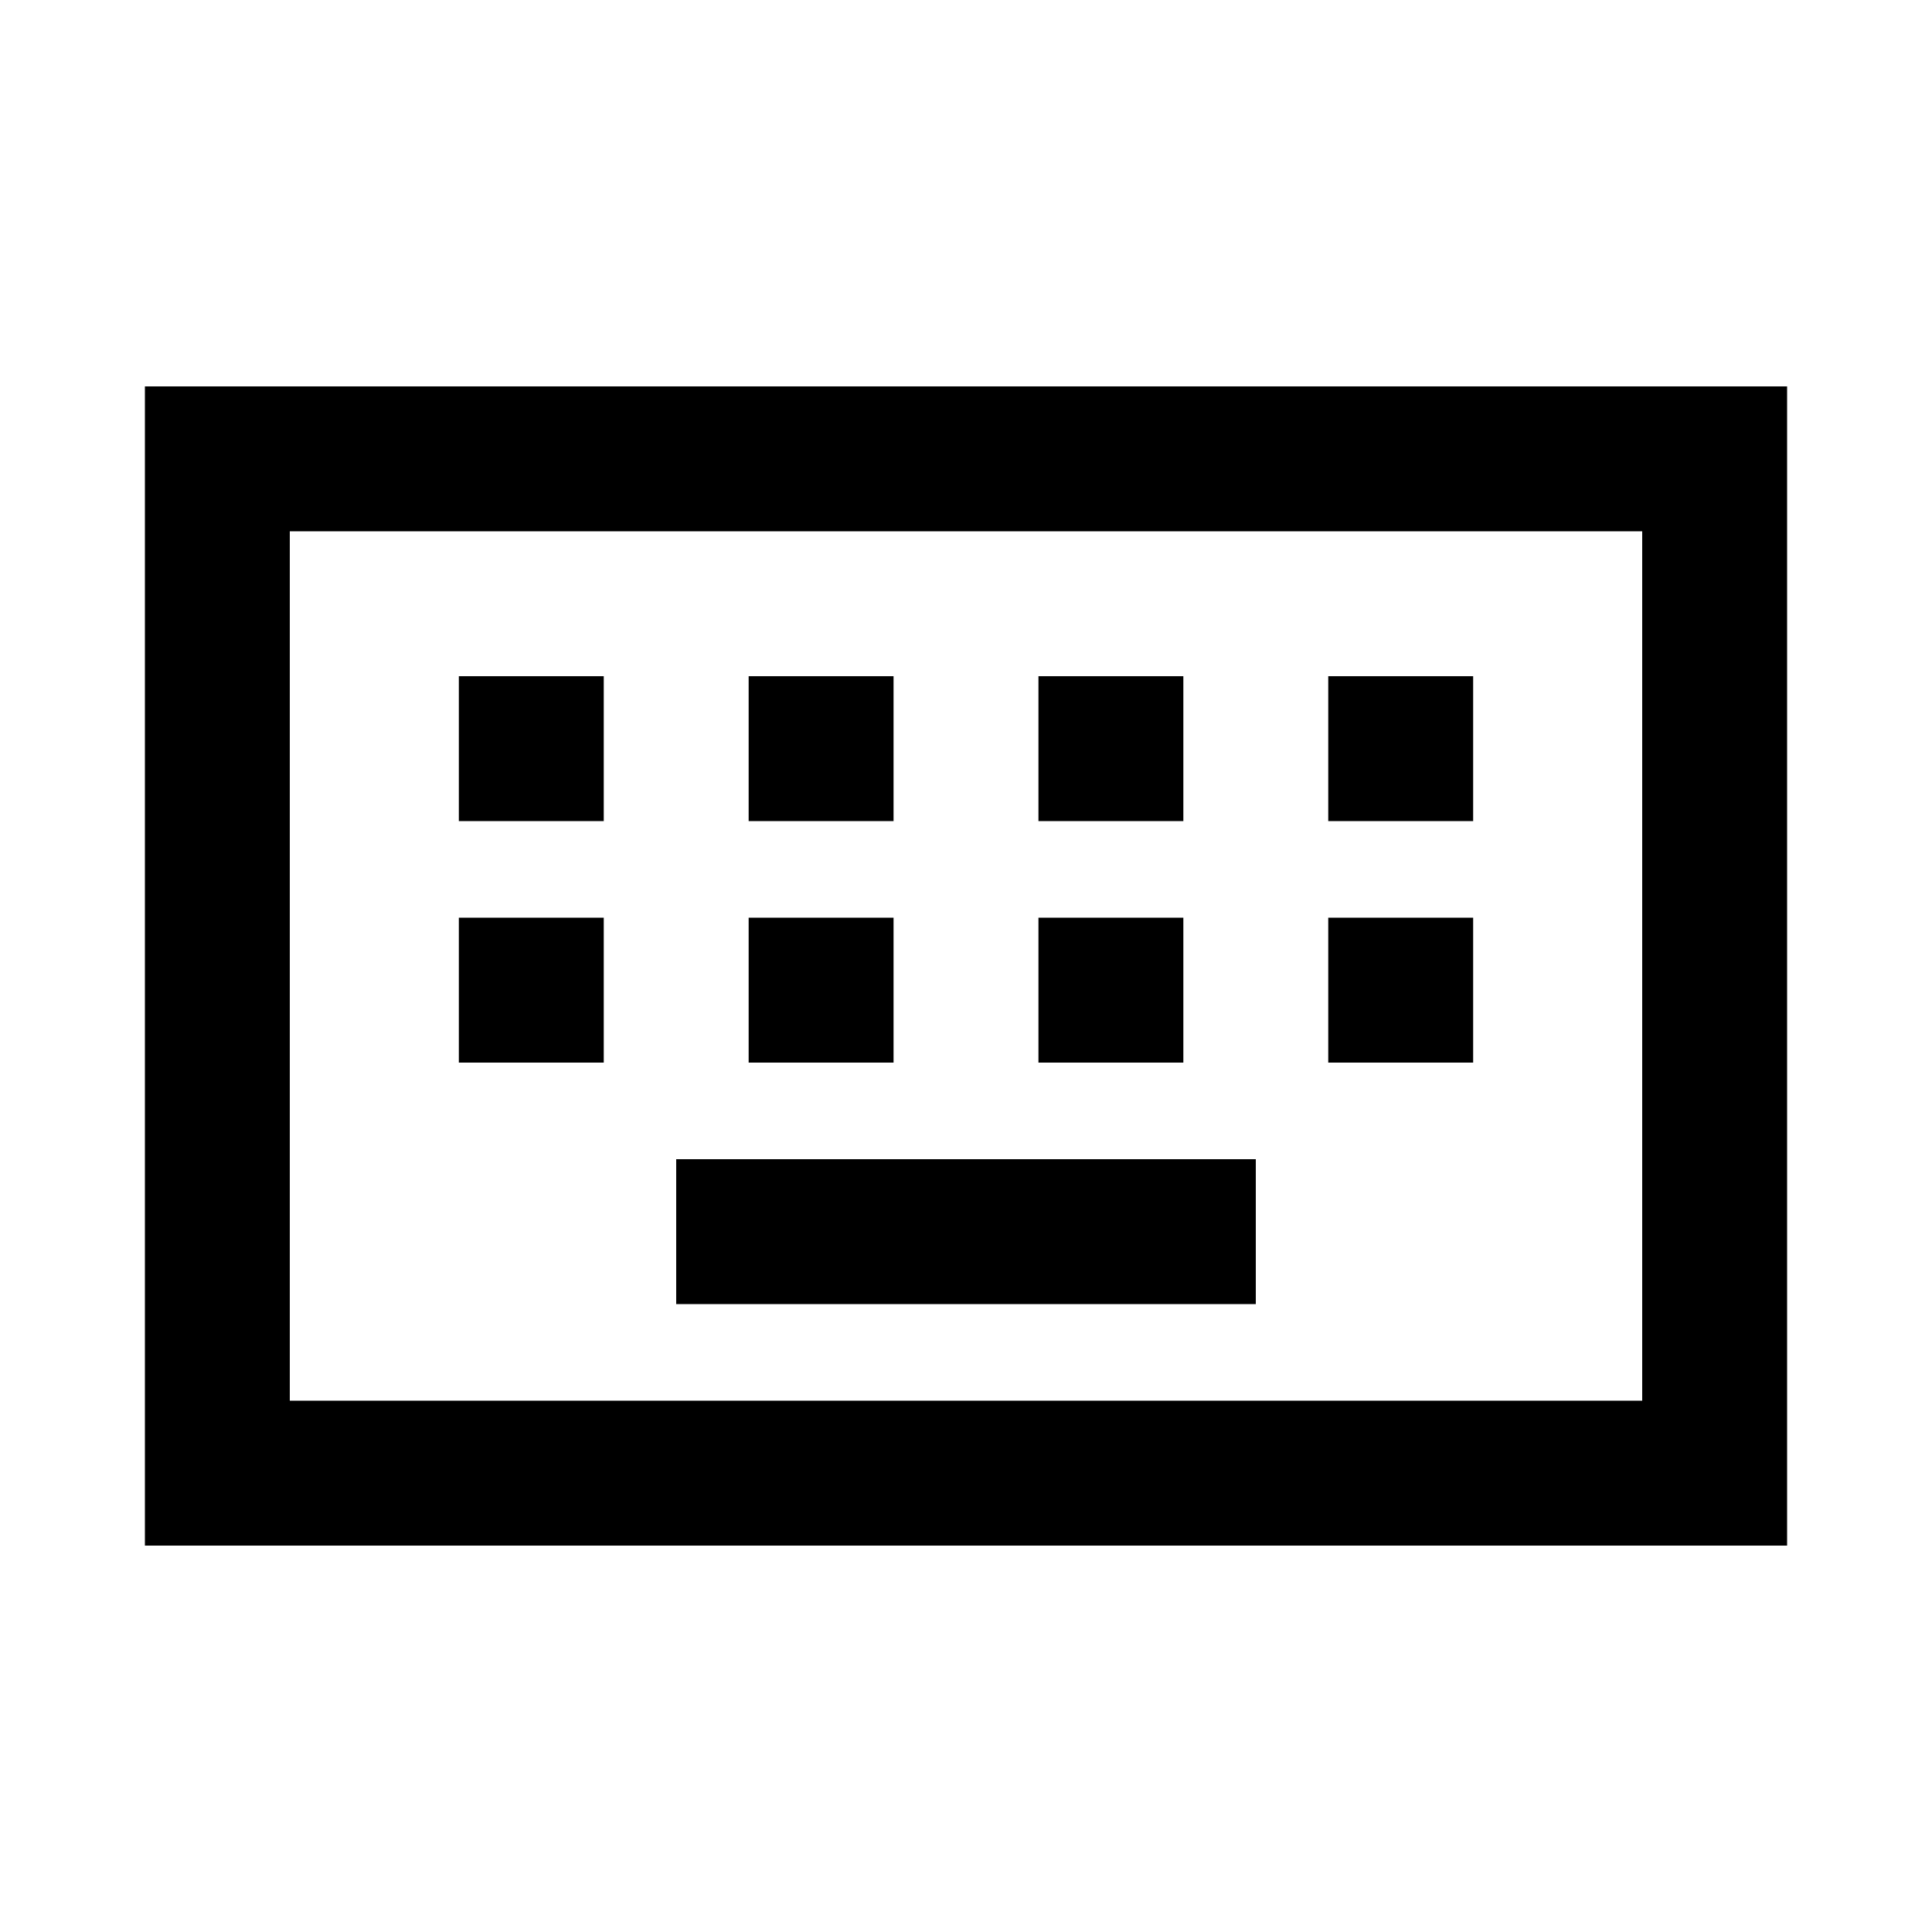 <svg xmlns="http://www.w3.org/2000/svg" height="20" viewBox="0 -960 960 960" width="20"><path d="M72-192v-576h816v576H72Zm72-72h672v-432H144v432Zm192-48h288v-72H336v72ZM228-432h72v-72h-72v72Zm144 0h72v-72h-72v72Zm144 0h72v-72h-72v72Zm144 0h72v-72h-72v72ZM228-552h72v-72h-72v72Zm144 0h72v-72h-72v72Zm144 0h72v-72h-72v72Zm144 0h72v-72h-72v72ZM144-264v-432 432Z"/></svg>